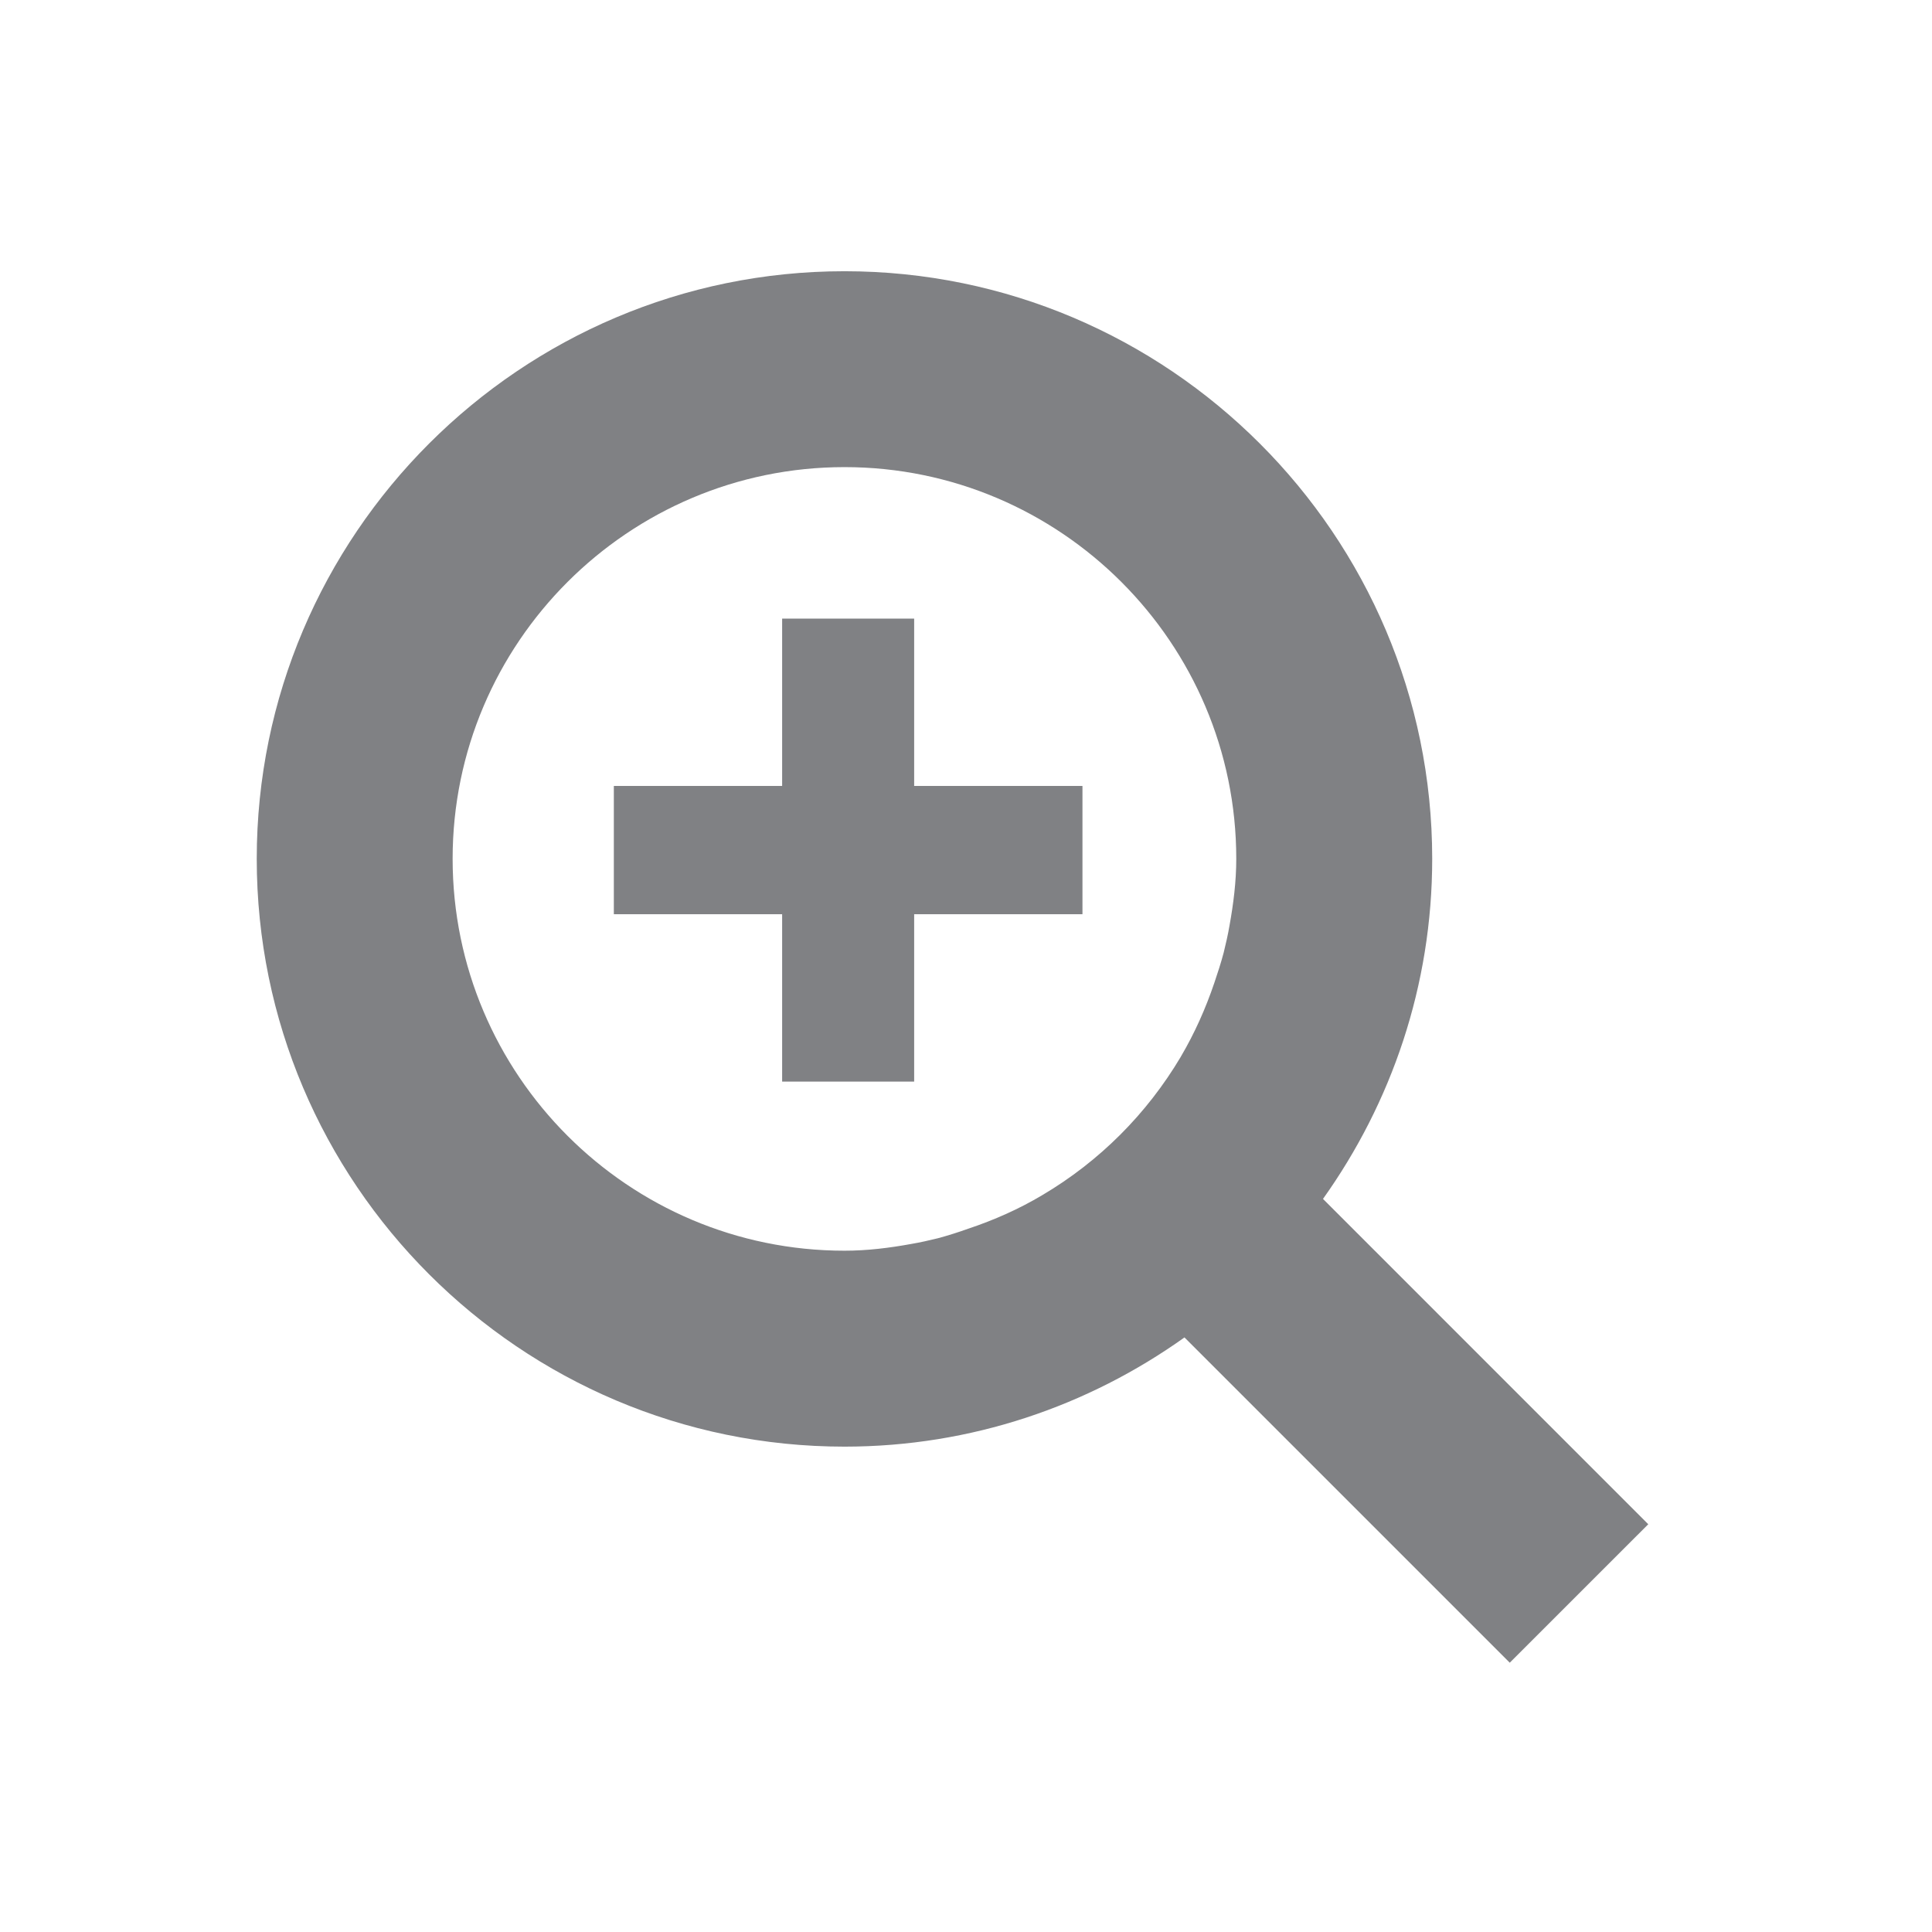 <?xml version="1.0" encoding="UTF-8" standalone="no"?>
<svg width="36px" height="36px" viewBox="0 0 36 36" version="1.1" xmlns="http://www.w3.org/2000/svg" xmlns:xlink="http://www.w3.org/1999/xlink" xmlns:sketch="http://www.bohemiancoding.com/sketch/ns">
    <!-- Generator: Sketch 3.1.1 (8761) - http://www.bohemiancoding.com/sketch -->
    <title>zoomplus</title>
    <desc>Created with Sketch.</desc>
    <defs></defs>
    <g id="toolbar" stroke="none" stroke-width="1" fill="none" fill-rule="evenodd" sketch:type="MSPage">
        <g id="zoomplus" sketch:type="MSArtboardGroup" fill="#808184">
            <g id="Fill-1-+-Fill-4" sketch:type="MSLayerGroup" transform="translate(5, 5)">
                <path d="M17.005,14.686 C17.003,14.687 17.002,14.689 17.002,14.692 C16.37,15.756 15.487,16.64 14.421,17.27 C13.988,17.528 13.529,17.732 13.045,17.894 C12.86,17.96 12.673,18.02 12.48,18.072 C12.315,18.113 12.149,18.15 11.981,18.179 C11.575,18.253 11.163,18.305 10.736,18.305 C6.71,18.305 3.434,15.031 3.434,11.002 C3.434,6.978 6.71,3.704 10.736,3.704 C14.76,3.704 18.036,6.978 18.036,11.002 C18.036,11.429 17.983,11.843 17.91,12.247 C17.881,12.417 17.843,12.582 17.802,12.749 C17.752,12.939 17.691,13.125 17.628,13.312 C17.464,13.796 17.259,14.254 17.005,14.686 L17.005,14.686 Z M19.652,17.34 C20.928,15.549 21.687,13.367 21.687,11.002 C21.687,4.967 16.772,0.054 10.736,0.054 C4.698,0.054 -0.216,4.967 -0.216,11.002 C-0.216,17.044 4.698,21.956 10.736,21.956 C13.096,21.956 15.28,21.198 17.071,19.921 L23.132,25.982 L25.713,23.402 L19.652,17.34 Z" id="Fill-1" sketch:type="MSShapeGroup"></path>
                <path d="M9.574,12.035 L6.438,12.035 L6.438,9.645 L9.574,9.645 L9.574,6.527 L12.034,6.527 L12.034,9.645 L15.17,9.645 L15.17,12.035 L12.034,12.035 L12.034,15.154 L9.574,15.154 L9.574,12.035 Z" id="Fill-4" sketch:type="MSShapeGroup"></path>
            </g>
        </g>
    </g>
</svg>